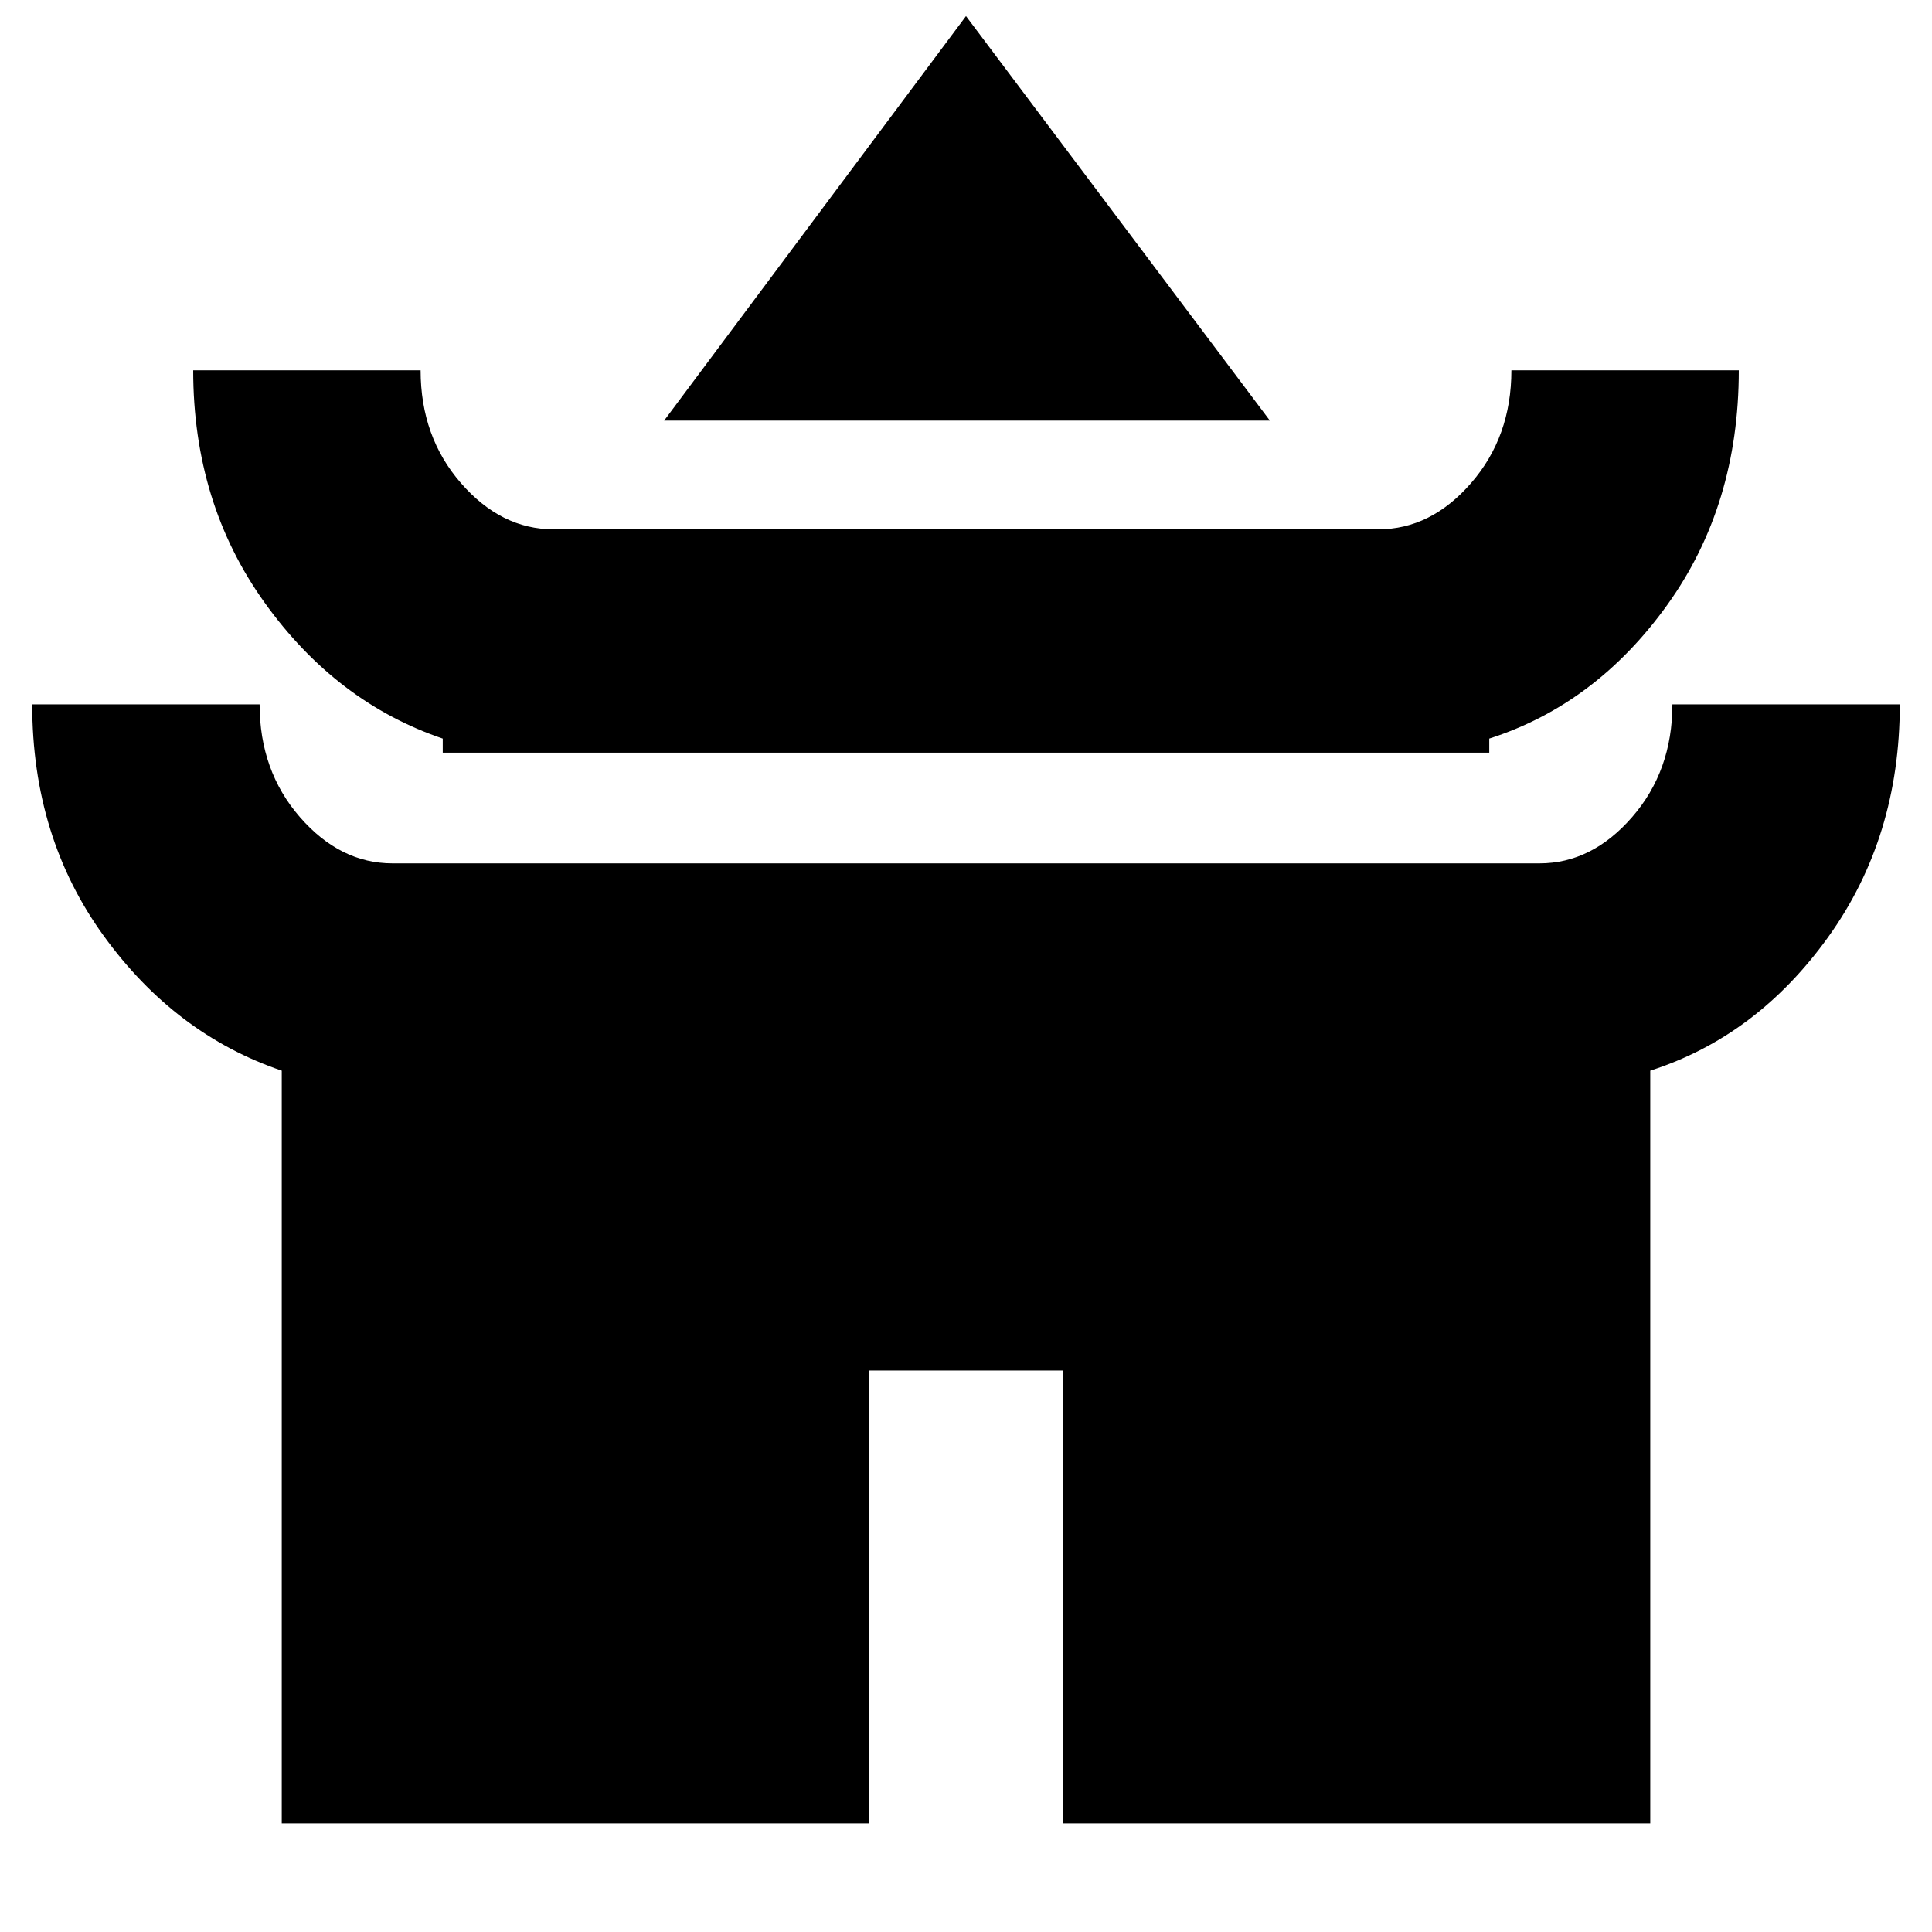 <svg xmlns="http://www.w3.org/2000/svg" height="24" width="24"><path d="M8.25 5.225 12 0.2 15.775 5.225ZM5.5 9.35V9.175Q4.175 8.725 3.288 7.487Q2.4 6.25 2.4 4.6H5.225Q5.225 5.425 5.725 6Q6.225 6.575 6.875 6.575H17.125Q17.775 6.575 18.275 6Q18.775 5.425 18.775 4.6H21.6Q21.6 6.275 20.713 7.512Q19.825 8.75 18.5 9.175V9.35ZM3.5 22.65V13.3Q2.175 12.85 1.288 11.625Q0.4 10.4 0.4 8.75H3.225Q3.225 9.575 3.725 10.15Q4.225 10.725 4.875 10.725H19.125Q19.775 10.725 20.275 10.15Q20.775 9.575 20.775 8.75H23.6Q23.6 10.4 22.713 11.637Q21.825 12.875 20.5 13.3V22.65H13.2V17.025H10.8V22.65Z"/></svg>
